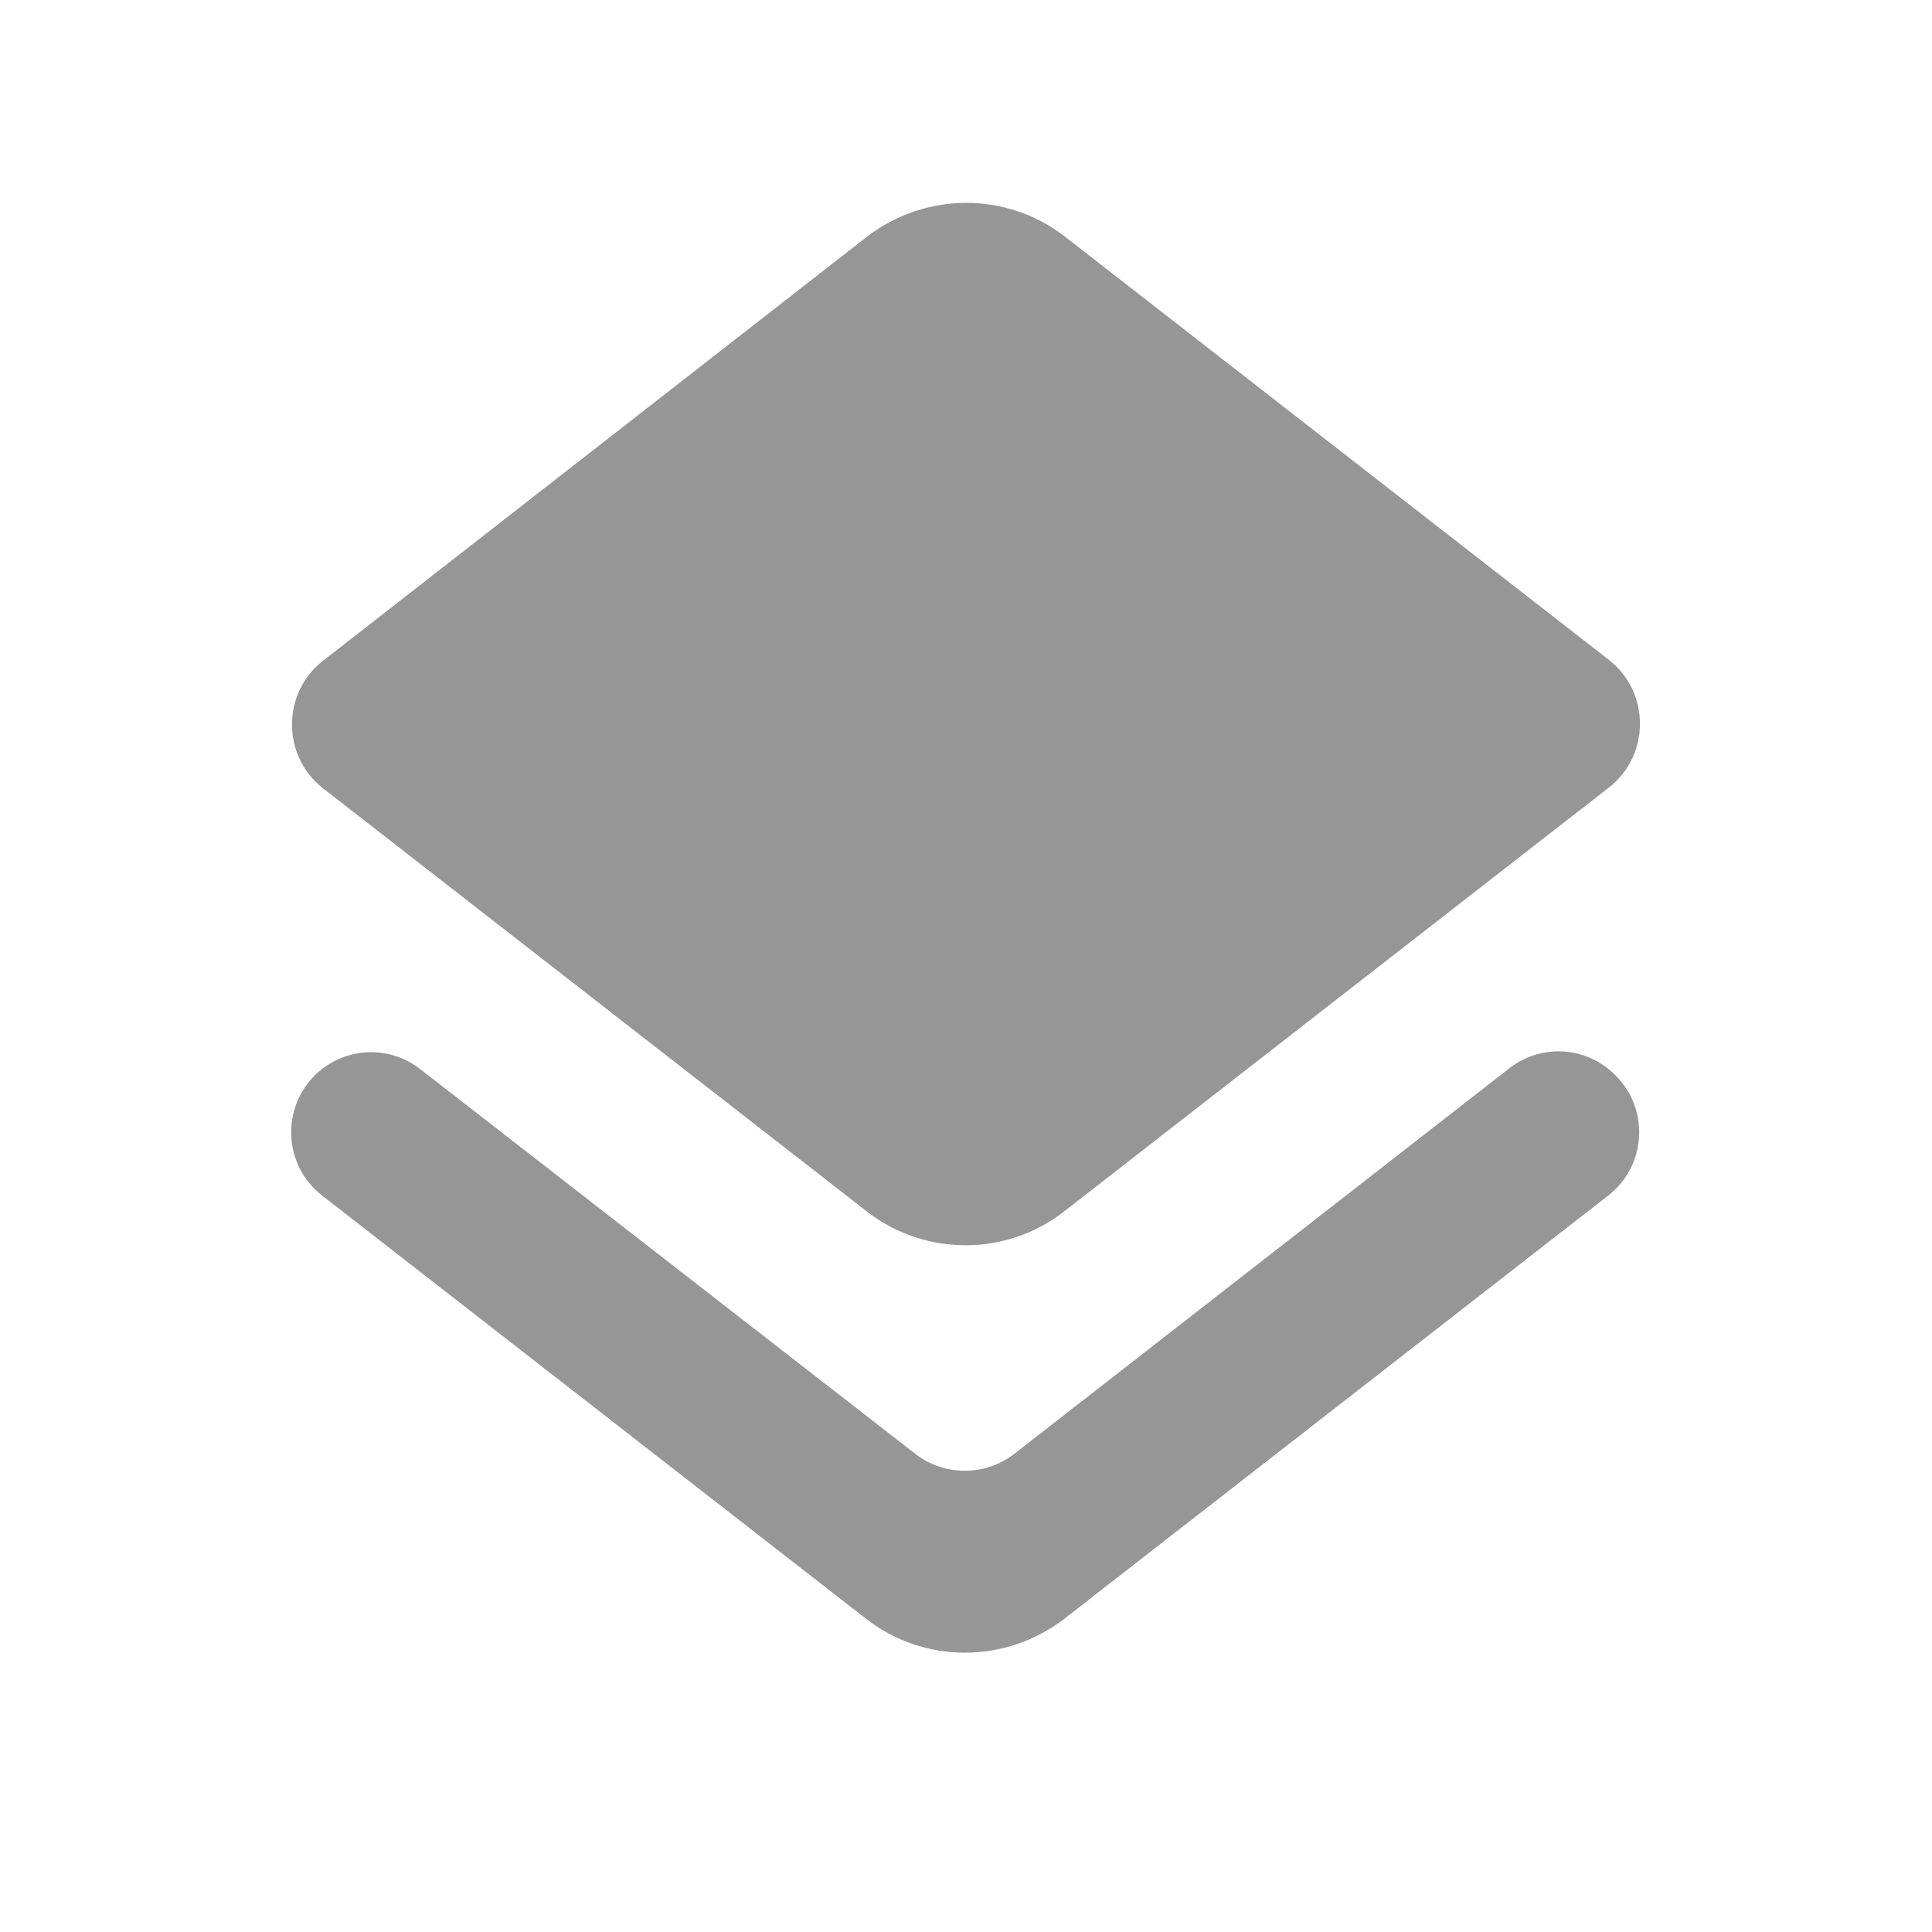 <svg width="28" height="28" viewBox="0 0 28 28" fill="none" xmlns="http://www.w3.org/2000/svg">
<path fill-rule="evenodd" clip-rule="evenodd" d="M14.7 21.07C14.28 21.397 13.685 21.397 13.265 21.07L6.09 15.494C5.67 15.167 5.086 15.167 4.666 15.494C4.071 15.96 4.071 16.859 4.666 17.325L12.553 23.462C13.393 24.115 14.572 24.115 15.423 23.462L23.31 17.325C23.905 16.859 23.905 15.96 23.31 15.494L23.298 15.482C22.878 15.155 22.295 15.155 21.875 15.482L14.7 21.07ZM15.435 17.547L23.322 11.41C23.916 10.944 23.916 10.034 23.322 9.567L15.435 3.43C14.595 2.777 13.416 2.777 12.565 3.43L4.678 9.579C4.083 10.045 4.083 10.955 4.678 11.422L12.565 17.559C13.405 18.212 14.595 18.212 15.435 17.547Z" fill="#969696"/>
</svg>
